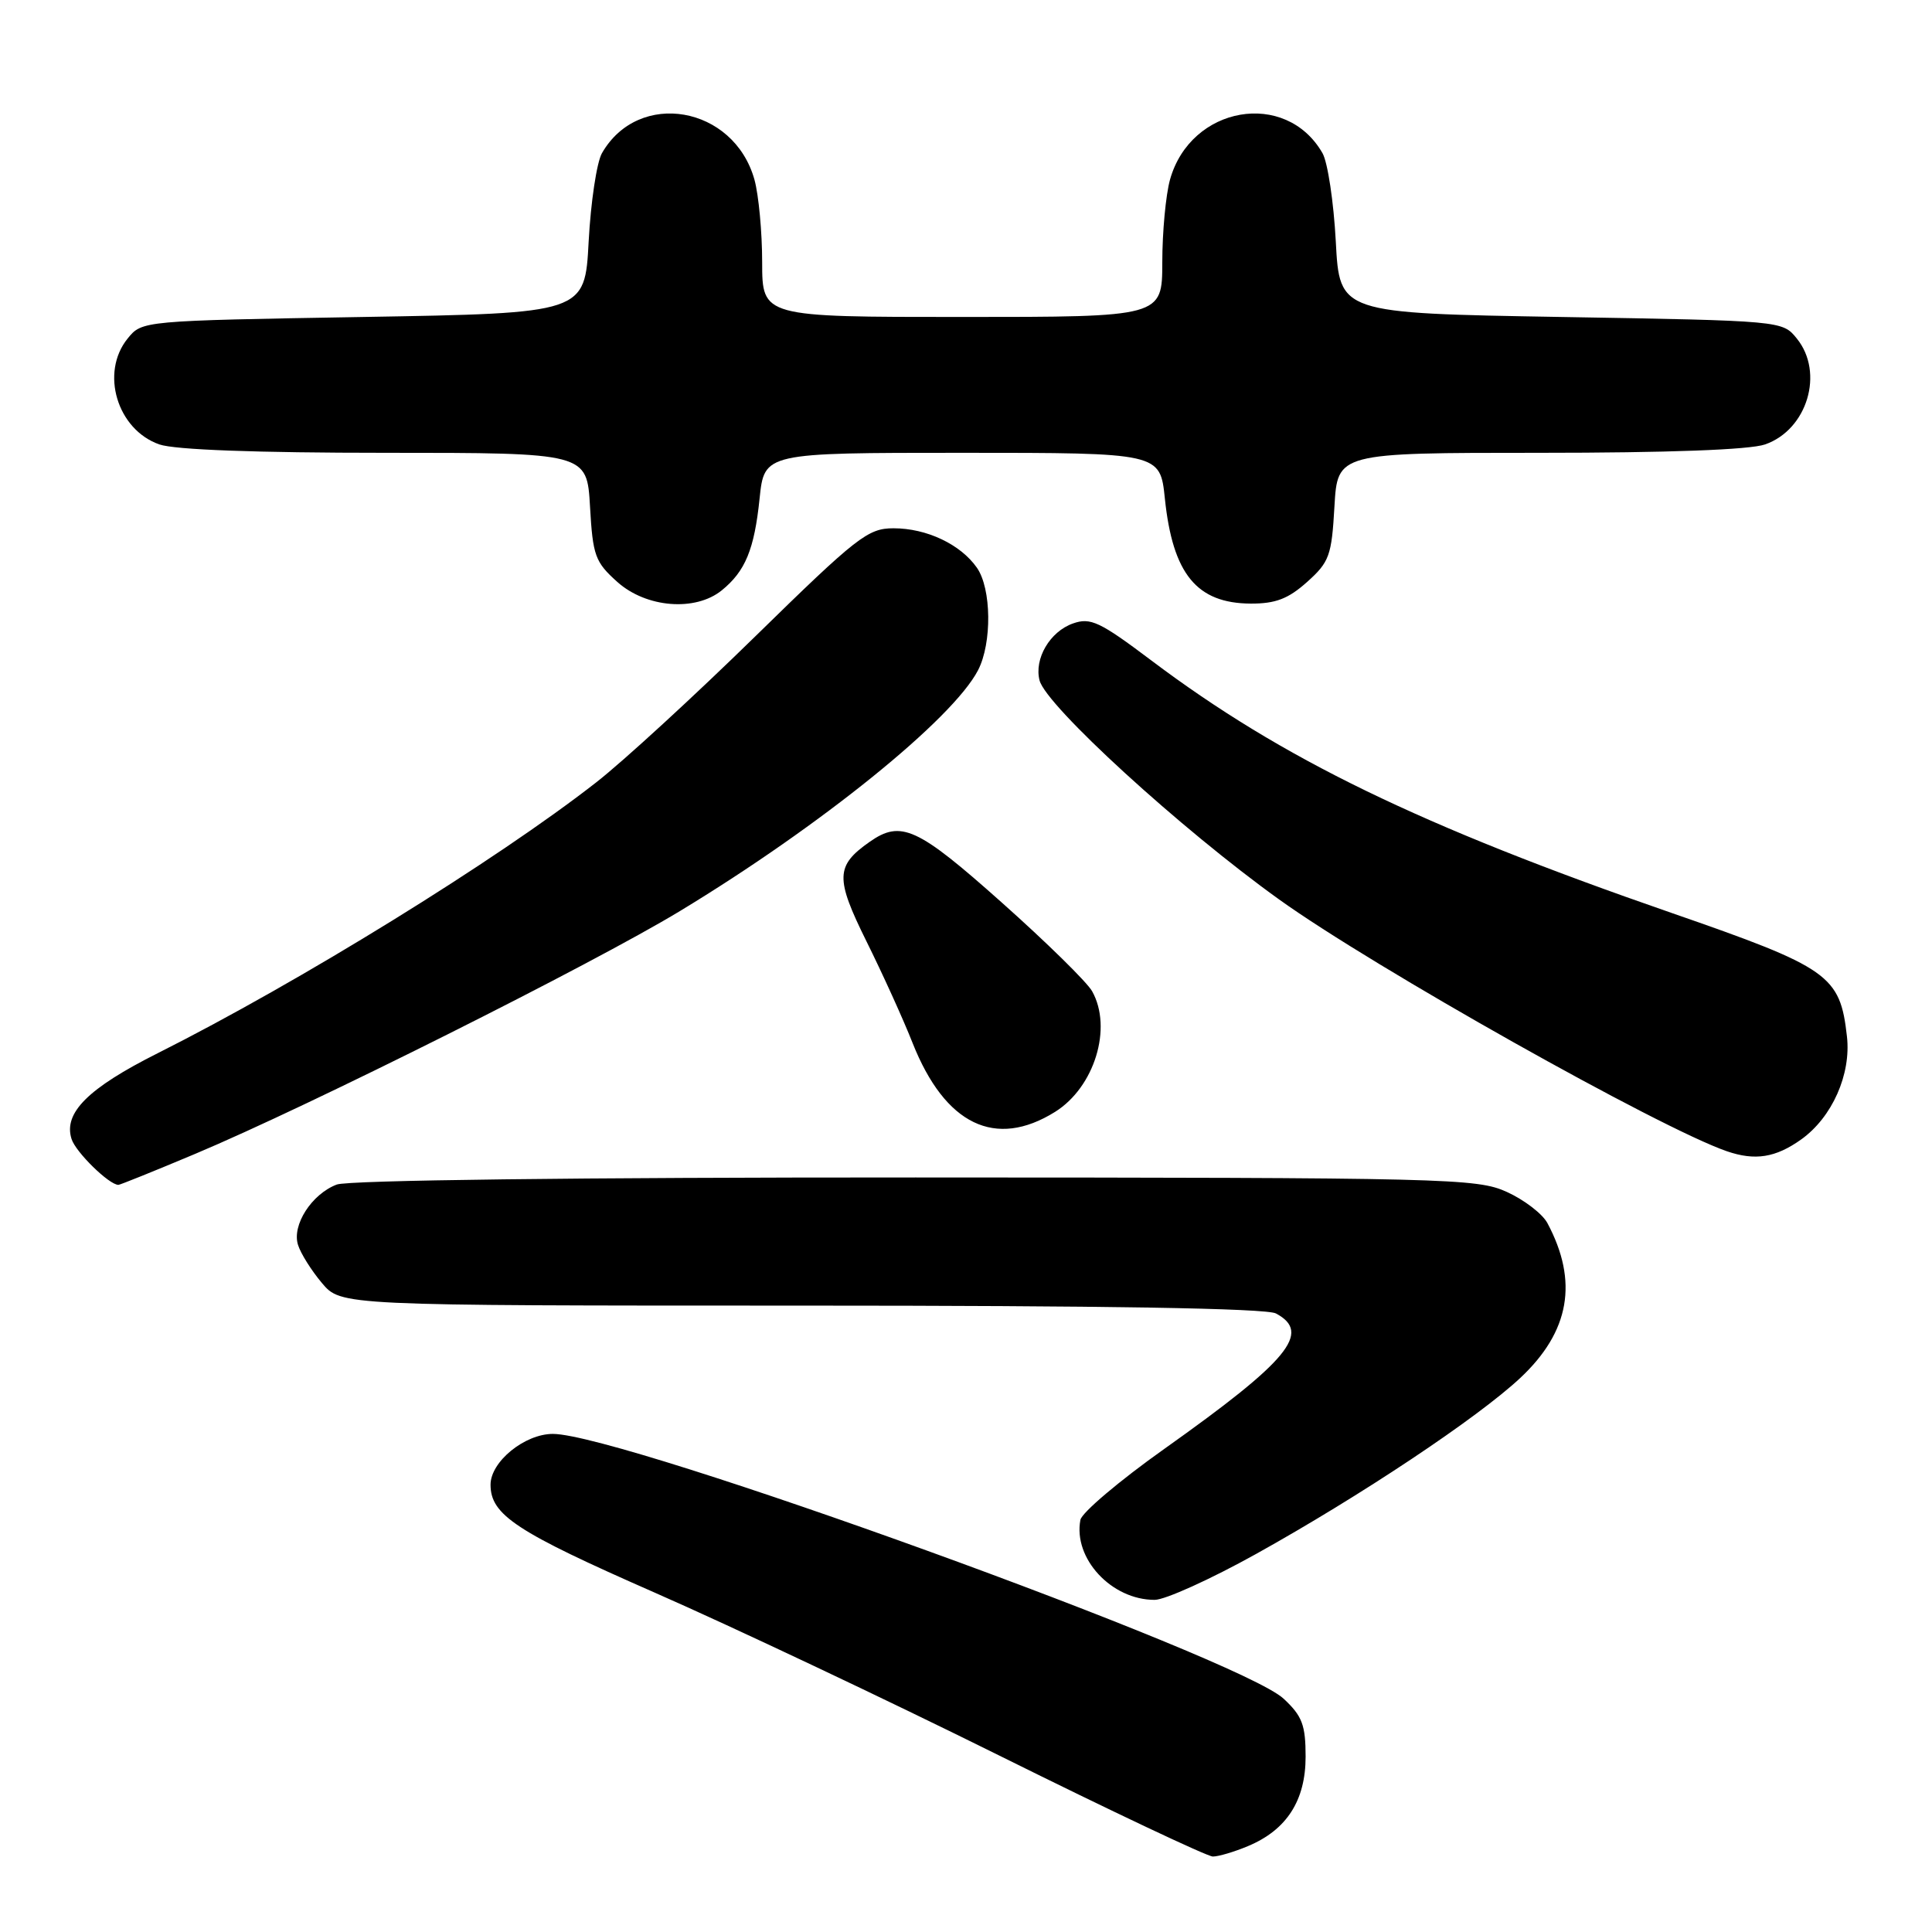 <?xml version="1.0" encoding="UTF-8" standalone="no"?>
<!DOCTYPE svg PUBLIC "-//W3C//DTD SVG 1.1//EN" "http://www.w3.org/Graphics/SVG/1.1/DTD/svg11.dtd" >
<svg xmlns="http://www.w3.org/2000/svg" xmlns:xlink="http://www.w3.org/1999/xlink" version="1.1" viewBox="0 0 256 256">
 <g >
 <path fill="currentColor"
d=" M 165.36 244.62 C 170.49 242.48 173.00 238.58 173.00 232.77 C 173.00 228.57 172.55 227.38 170.09 225.09 C 164.27 219.65 82.45 190.00 73.26 190.00 C 69.52 190.00 65.00 193.68 65.00 196.73 C 65.00 200.74 68.38 202.96 86.73 211.02 C 97.05 215.55 117.62 225.28 132.43 232.63 C 147.24 239.98 159.97 246.00 160.71 246.00 C 161.46 246.00 163.55 245.38 165.36 244.62 Z  M 166.45 205.90 C 180.28 198.21 195.77 187.89 201.44 182.59 C 208.01 176.44 209.17 169.79 205.03 162.05 C 204.37 160.83 201.96 158.98 199.67 157.94 C 195.70 156.13 191.94 156.04 121.32 156.02 C 76.53 156.01 46.13 156.38 44.62 156.96 C 41.30 158.22 38.65 162.34 39.49 164.96 C 39.84 166.09 41.27 168.36 42.66 170.01 C 45.18 173.00 45.18 173.00 106.15 173.00 C 146.28 173.00 167.79 173.35 169.07 174.04 C 173.82 176.58 170.79 180.26 154.27 191.99 C 148.35 196.19 143.35 200.42 143.16 201.39 C 142.18 206.50 147.28 212.00 153.00 211.99 C 154.38 211.99 160.43 209.25 166.45 205.90 Z  M 25.80 152.92 C 41.01 146.53 78.42 127.79 90.08 120.73 C 108.73 109.44 126.24 95.29 129.60 88.80 C 131.46 85.20 131.38 77.98 129.44 75.22 C 127.27 72.12 122.78 70.00 118.40 70.00 C 115.00 70.00 113.57 71.12 100.10 84.30 C 92.07 92.16 82.58 100.88 79.00 103.67 C 65.72 114.04 39.67 130.12 20.89 139.56 C 11.67 144.19 8.38 147.47 9.48 150.92 C 10.03 152.67 14.46 157.00 15.69 157.00 C 15.91 157.00 20.47 155.16 25.80 152.92 Z  M 238.67 150.98 C 242.77 148.05 245.30 142.35 244.73 137.34 C 243.82 129.21 242.41 128.22 221.41 120.94 C 188.19 109.43 169.85 100.53 152.58 87.53 C 145.73 82.37 144.50 81.79 142.18 82.61 C 139.12 83.68 137.00 87.30 137.75 90.17 C 138.64 93.54 156.45 109.83 169.50 119.19 C 182.04 128.19 219.93 149.49 228.83 152.55 C 232.56 153.83 235.28 153.40 238.67 150.98 Z  M 139.80 147.33 C 145.03 144.06 147.44 136.20 144.71 131.34 C 144.05 130.15 138.66 124.86 132.74 119.59 C 121.57 109.63 119.39 108.63 115.23 111.55 C 110.71 114.72 110.66 116.35 114.81 124.73 C 116.93 129.00 119.69 135.07 120.93 138.22 C 125.23 149.04 131.90 152.26 139.80 147.33 Z  M 95.63 78.23 C 98.76 75.69 99.95 72.82 100.65 66.05 C 101.28 60.00 101.28 60.00 127.50 60.00 C 153.72 60.00 153.72 60.00 154.35 66.05 C 155.39 76.06 158.57 79.94 165.73 79.98 C 169.01 79.99 170.70 79.35 173.19 77.12 C 176.15 74.47 176.45 73.64 176.82 67.12 C 177.23 60.00 177.23 60.00 203.96 60.00 C 220.95 60.00 231.86 59.60 233.88 58.89 C 239.48 56.94 241.75 49.38 238.09 44.86 C 236.18 42.50 236.18 42.50 206.84 42.00 C 177.50 41.50 177.50 41.50 177.00 32.00 C 176.72 26.77 175.93 21.51 175.24 20.30 C 170.39 11.82 157.76 14.02 155.03 23.81 C 154.47 25.84 154.01 30.76 154.01 34.75 C 154.00 42.00 154.00 42.00 127.50 42.00 C 101.00 42.00 101.00 42.00 100.99 34.75 C 100.99 30.76 100.53 25.84 99.97 23.81 C 97.24 14.02 84.61 11.82 79.76 20.30 C 79.07 21.51 78.28 26.77 78.00 32.00 C 77.50 41.50 77.50 41.50 48.16 42.00 C 18.82 42.50 18.82 42.50 16.91 44.86 C 13.25 49.38 15.52 56.94 21.12 58.89 C 23.14 59.60 34.05 60.00 51.04 60.00 C 77.77 60.00 77.77 60.00 78.18 67.12 C 78.55 73.64 78.85 74.47 81.81 77.12 C 85.64 80.54 92.13 81.06 95.63 78.23 Z "/>
</g>
</svg>